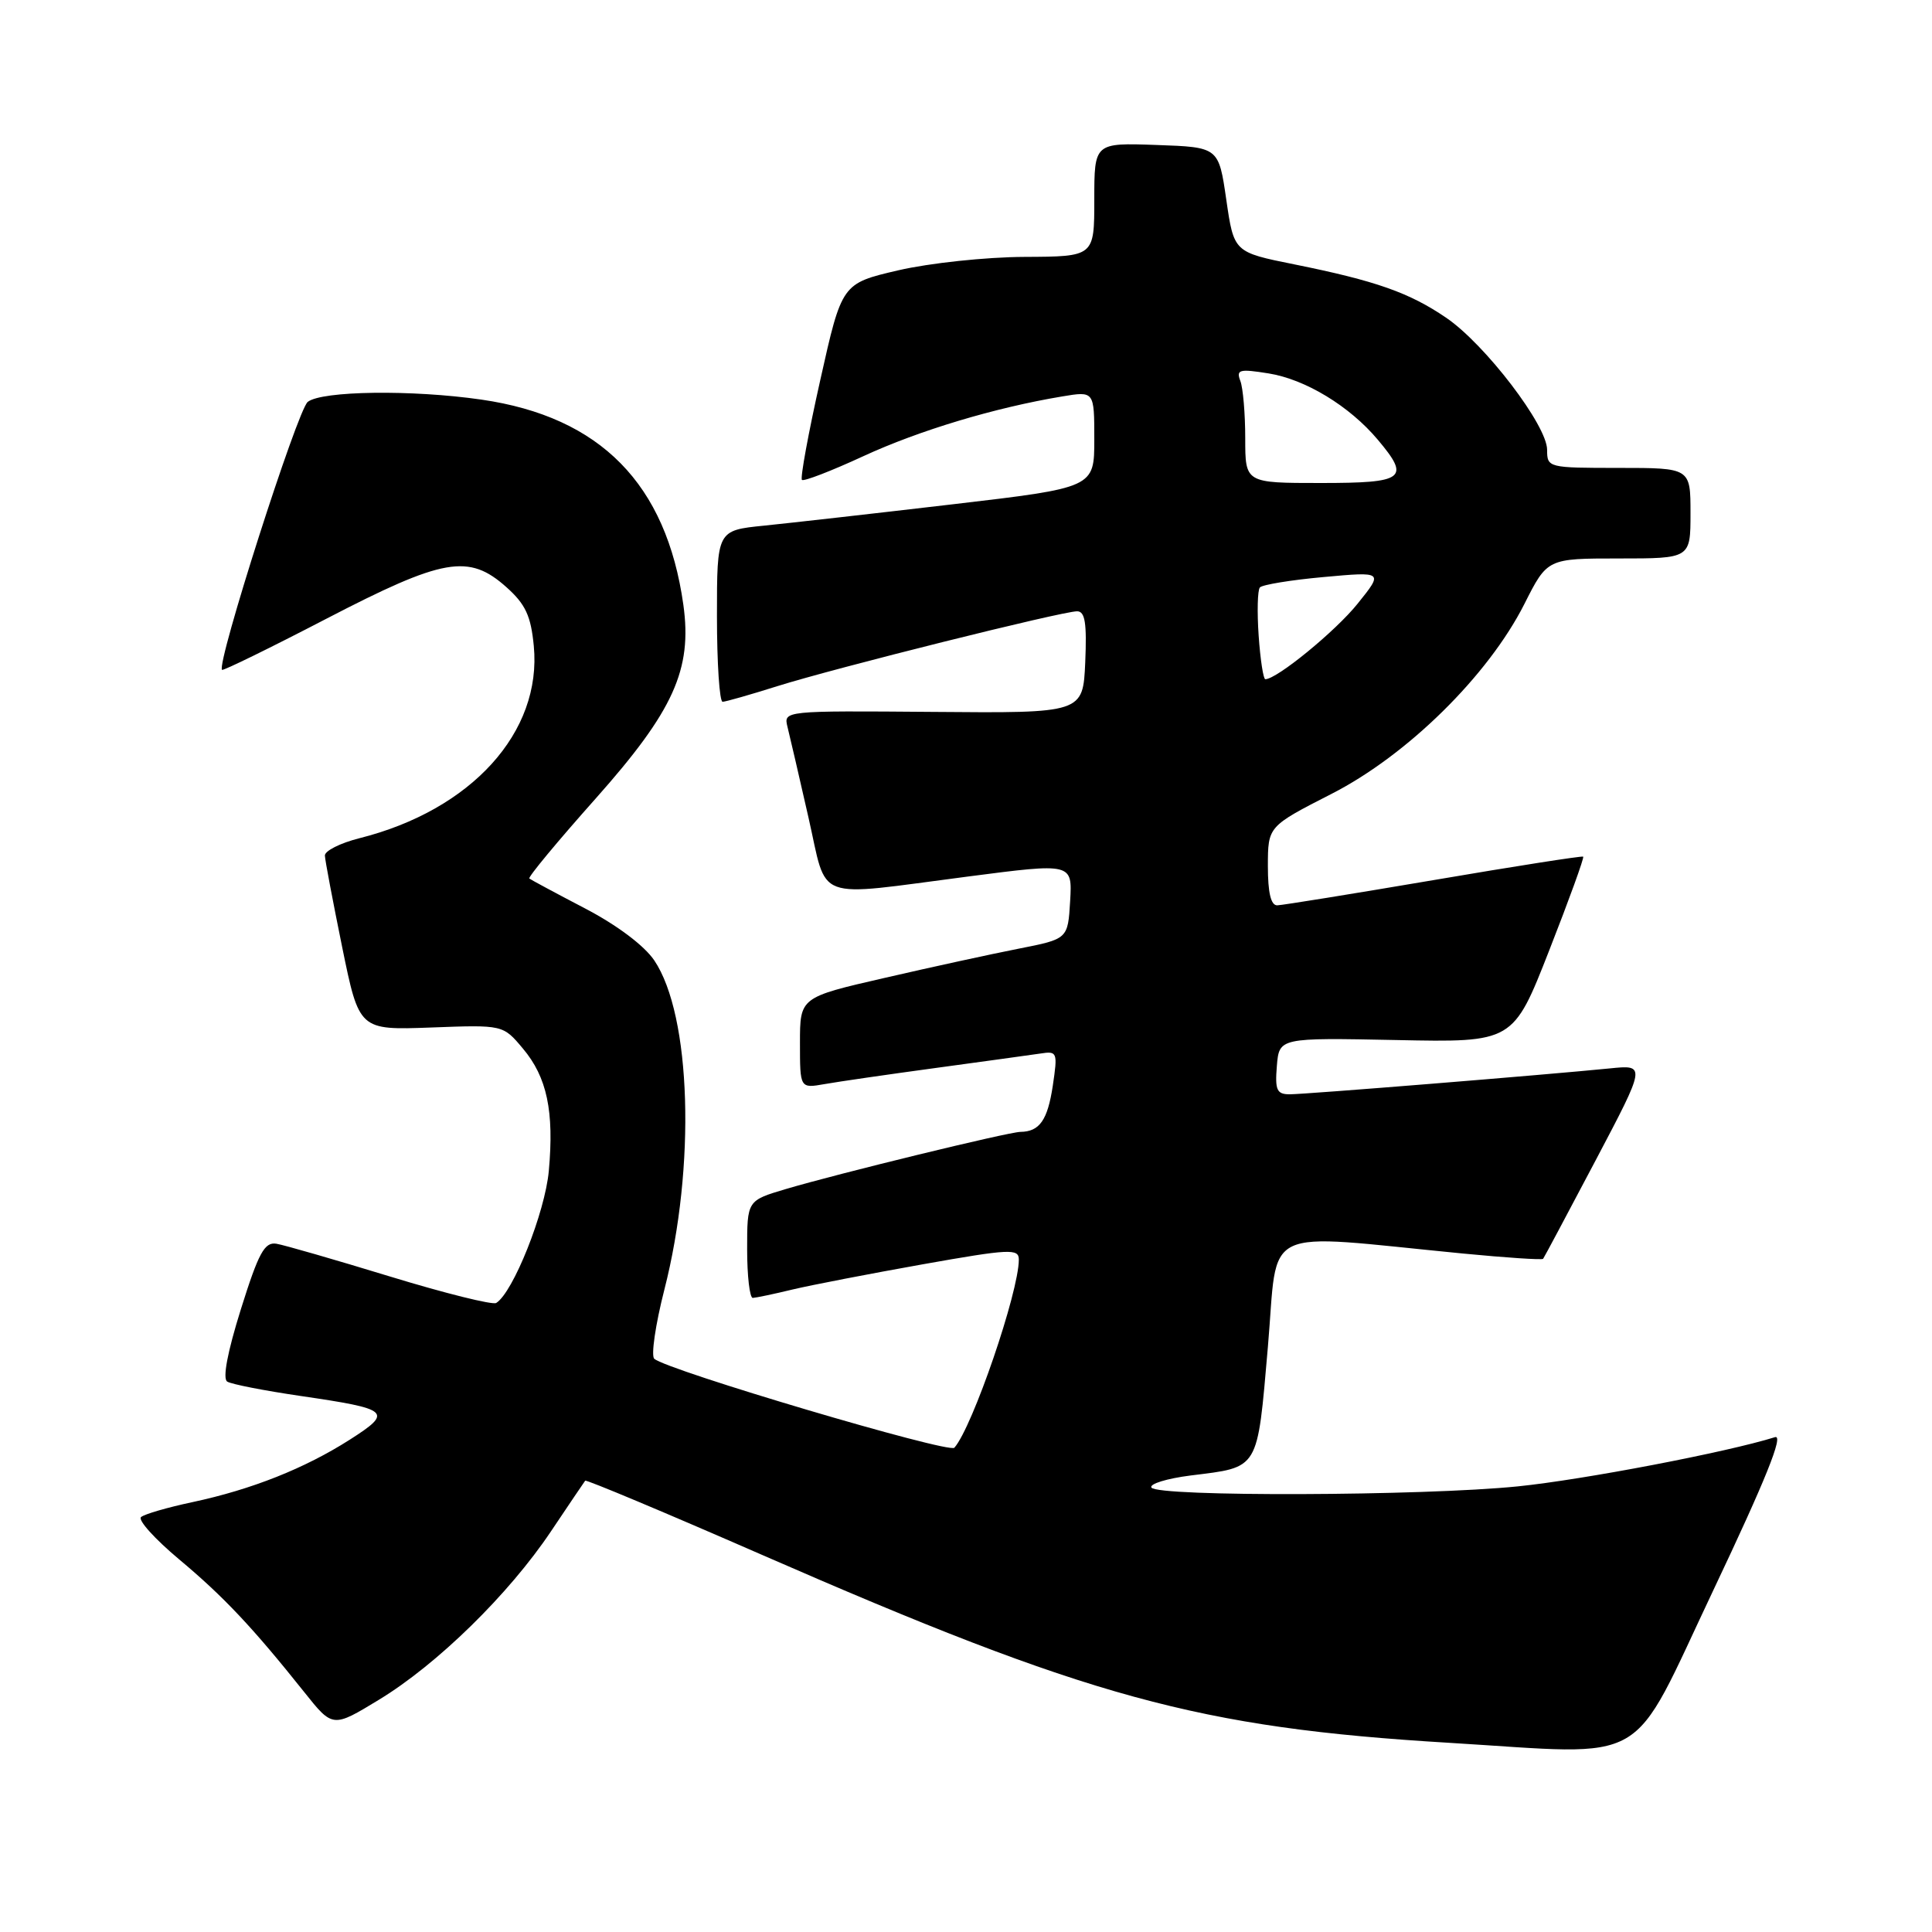 <?xml version="1.0" encoding="UTF-8" standalone="no"?>
<!DOCTYPE svg PUBLIC "-//W3C//DTD SVG 1.1//EN" "http://www.w3.org/Graphics/SVG/1.1/DTD/svg11.dtd" >
<svg xmlns="http://www.w3.org/2000/svg" xmlns:xlink="http://www.w3.org/1999/xlink" version="1.1" viewBox="0 0 256 256">
 <g >
 <path fill="currentColor"
d=" M 227.03 210.70 C 233.95 196.10 236.39 190.06 235.20 190.43 C 228.82 192.43 209.80 196.07 201.14 196.95 C 188.57 198.23 153.33 198.35 152.57 197.11 C 152.27 196.63 154.61 195.91 157.76 195.51 C 166.92 194.37 166.57 194.95 168.00 178.49 C 169.42 162.08 166.57 163.45 193.86 166.10 C 199.56 166.65 204.33 166.97 204.47 166.80 C 204.60 166.64 207.72 160.78 211.41 153.79 C 218.11 141.08 218.11 141.08 213.30 141.57 C 204.81 142.42 172.97 145.00 170.89 145.00 C 169.18 145.00 168.93 144.44 169.19 141.25 C 169.50 137.50 169.50 137.50 185.00 137.81 C 200.50 138.13 200.50 138.13 205.28 125.93 C 207.91 119.22 209.94 113.63 209.78 113.51 C 209.63 113.39 200.72 114.78 190.00 116.61 C 179.28 118.43 169.94 119.94 169.25 119.96 C 168.40 119.99 168.00 118.30 168.00 114.75 C 168.01 109.50 168.01 109.50 176.42 105.20 C 186.48 100.07 197.20 89.51 201.99 80.03 C 205.03 74.00 205.03 74.00 214.51 74.00 C 224.00 74.00 224.00 74.00 224.00 68.00 C 224.00 62.00 224.00 62.00 214.50 62.00 C 205.14 62.00 205.00 61.97 205.00 59.60 C 205.00 56.37 196.80 45.64 191.65 42.12 C 186.74 38.77 182.31 37.21 171.50 35.03 C 163.50 33.42 163.50 33.42 162.49 26.46 C 161.48 19.50 161.48 19.50 153.24 19.21 C 145.00 18.92 145.00 18.92 145.00 26.46 C 145.00 34.00 145.00 34.00 135.75 34.04 C 130.64 34.06 123.15 34.86 119.02 35.82 C 111.55 37.56 111.55 37.56 108.69 50.36 C 107.11 57.40 106.02 63.35 106.26 63.59 C 106.49 63.82 110.15 62.41 114.39 60.45 C 121.82 57.02 131.85 54.01 140.75 52.53 C 145.00 51.82 145.00 51.82 145.00 58.22 C 145.00 64.62 145.00 64.62 126.25 66.82 C 115.94 68.03 104.69 69.30 101.25 69.65 C 95.00 70.28 95.00 70.28 95.00 81.64 C 95.00 87.89 95.34 92.99 95.75 92.99 C 96.16 92.98 99.42 92.05 103.00 90.92 C 110.62 88.52 140.73 81.00 142.72 81.00 C 143.78 81.00 144.02 82.56 143.80 87.75 C 143.50 94.50 143.50 94.50 123.66 94.33 C 103.82 94.17 103.82 94.17 104.35 96.33 C 104.65 97.52 105.89 102.89 107.11 108.25 C 109.72 119.66 107.48 118.83 128.30 116.14 C 142.09 114.35 142.09 114.35 141.80 119.39 C 141.50 124.42 141.50 124.42 135.00 125.70 C 131.43 126.40 123.44 128.14 117.25 129.57 C 106.00 132.15 106.00 132.15 106.00 138.19 C 106.00 144.22 106.00 144.22 109.25 143.65 C 111.04 143.33 117.67 142.37 124.00 141.51 C 130.32 140.65 136.56 139.79 137.85 139.60 C 140.10 139.25 140.16 139.42 139.50 143.87 C 138.81 148.43 137.75 149.95 135.21 149.98 C 133.61 150.00 111.04 155.50 104.11 157.56 C 99.00 159.08 99.00 159.08 99.00 165.54 C 99.00 169.09 99.34 171.99 99.75 171.98 C 100.16 171.96 102.53 171.47 105.00 170.87 C 107.47 170.28 115.24 168.78 122.25 167.53 C 133.80 165.48 135.00 165.42 135.00 166.90 C 135.00 171.20 128.87 189.09 126.46 191.83 C 125.75 192.64 88.28 181.53 86.69 180.04 C 86.25 179.63 86.85 175.51 88.03 170.89 C 92.21 154.56 91.60 134.53 86.69 127.25 C 85.36 125.29 81.74 122.57 77.50 120.36 C 73.65 118.35 70.34 116.57 70.14 116.41 C 69.93 116.24 73.89 111.47 78.93 105.81 C 89.26 94.19 91.74 88.71 90.55 80.15 C 88.30 64.12 79.56 55.23 63.79 52.95 C 54.59 51.62 42.67 51.78 40.78 53.25 C 39.42 54.31 28.65 87.98 29.42 88.76 C 29.57 88.90 35.77 85.87 43.20 82.01 C 58.77 73.93 62.11 73.34 67.11 77.81 C 69.63 80.06 70.35 81.61 70.73 85.59 C 71.83 97.01 62.47 107.34 47.62 111.07 C 45.08 111.71 43.02 112.75 43.05 113.37 C 43.07 113.99 44.11 119.45 45.34 125.50 C 47.59 136.50 47.59 136.50 57.12 136.15 C 66.65 135.79 66.65 135.79 69.28 138.93 C 72.48 142.72 73.44 147.25 72.72 155.16 C 72.22 160.65 67.99 171.27 65.75 172.65 C 65.28 172.94 58.96 171.37 51.70 169.15 C 44.44 166.93 37.65 164.97 36.62 164.80 C 35.05 164.55 34.26 166.01 31.92 173.47 C 30.14 179.15 29.47 182.68 30.11 183.07 C 30.67 183.42 35.04 184.27 39.81 184.97 C 51.71 186.71 52.13 187.07 46.34 190.77 C 40.36 194.58 33.36 197.36 25.50 199.04 C 22.20 199.74 19.13 200.63 18.69 201.02 C 18.24 201.41 20.51 203.92 23.72 206.61 C 29.63 211.55 33.47 215.63 40.32 224.22 C 44.09 228.95 44.09 228.95 50.22 225.22 C 57.93 220.54 67.41 211.26 73.00 202.92 C 75.37 199.39 77.41 196.36 77.54 196.20 C 77.67 196.03 88.16 200.43 100.86 205.98 C 144.34 224.98 158.78 228.93 192.00 230.93 C 219.06 232.57 215.76 234.47 227.03 210.70 Z  M 166.78 84.25 C 166.56 81.09 166.63 78.20 166.94 77.84 C 167.25 77.48 171.06 76.85 175.40 76.46 C 183.31 75.74 183.31 75.74 179.90 79.98 C 177.01 83.60 169.19 90.00 167.66 90.00 C 167.40 90.00 167.00 87.41 166.78 84.25 Z  M 165.00 58.08 C 165.00 54.83 164.71 51.40 164.35 50.47 C 163.78 48.97 164.22 48.86 168.10 49.48 C 172.97 50.26 178.82 53.81 182.56 58.26 C 186.91 63.42 186.15 64.00 175.00 64.00 C 165.00 64.00 165.00 64.00 165.00 58.08 Z "/>
</g>
</svg>